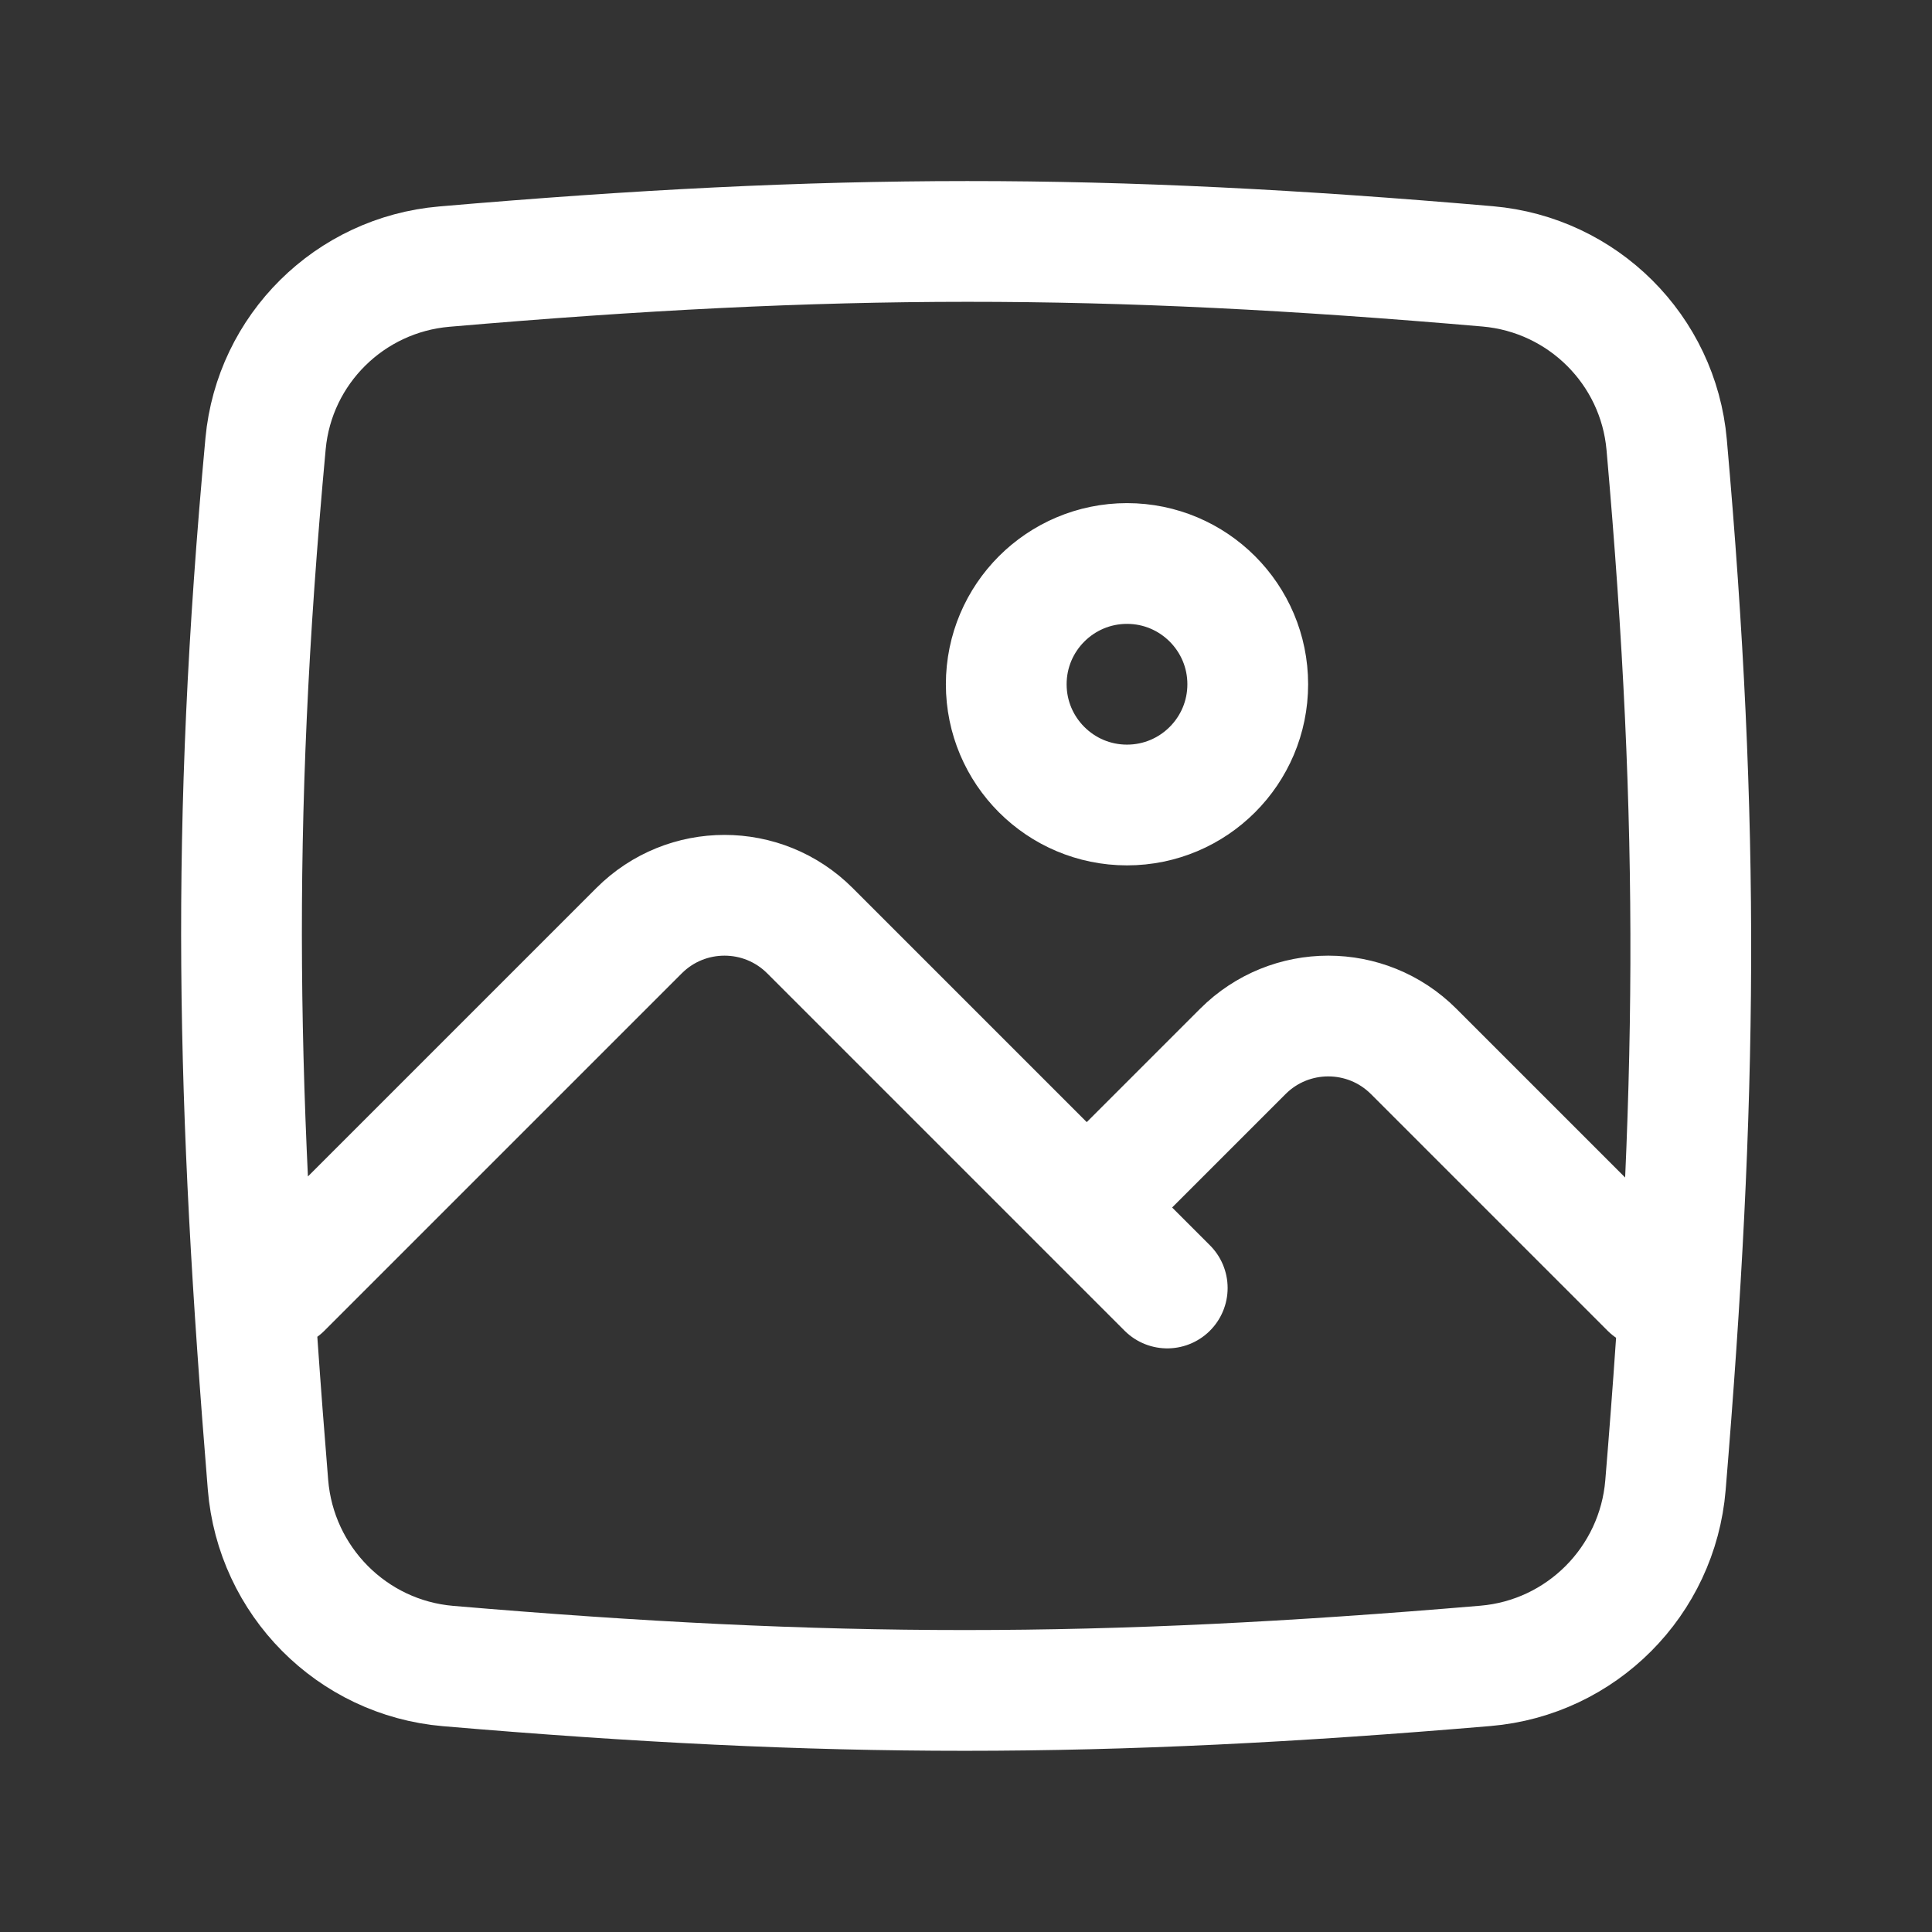 <svg width="24" height="24" viewBox="0 0 24 24" fill="none" xmlns="http://www.w3.org/2000/svg">
<rect x="0" y="0" width="24" height="24" fill="#333333" stroke="none"/>
<path d="M3.5 16L7.939 11.561C8.525 10.975 9.475 10.975 10.061 11.561L13.5 15M13.5 15L14.5 16M13.5 15L15.439 13.061C16.025 12.475 16.975 12.475 17.561 13.061L20.5 16M5.566 20.696C10.306 21.1 13.652 21.101 18.453 20.694C19.645 20.593 20.59 19.643 20.689 18.45C21.086 13.649 21.125 10.287 20.704 5.525C20.6 4.345 19.661 3.412 18.481 3.309C13.695 2.895 10.344 2.896 5.519 3.312C4.345 3.413 3.408 4.338 3.299 5.511C2.854 10.32 2.941 13.69 3.329 18.443C3.426 19.639 4.371 20.594 5.566 20.696ZM15.5 8.5C15.5 9.328 14.828 10 14 10C13.172 10 12.5 9.328 12.5 8.5C12.5 7.672 13.172 7 14 7C14.828 7 15.5 7.672 15.5 8.5Z" stroke="white" stroke-width="1.5" stroke-linecap="round"/>
</svg>
